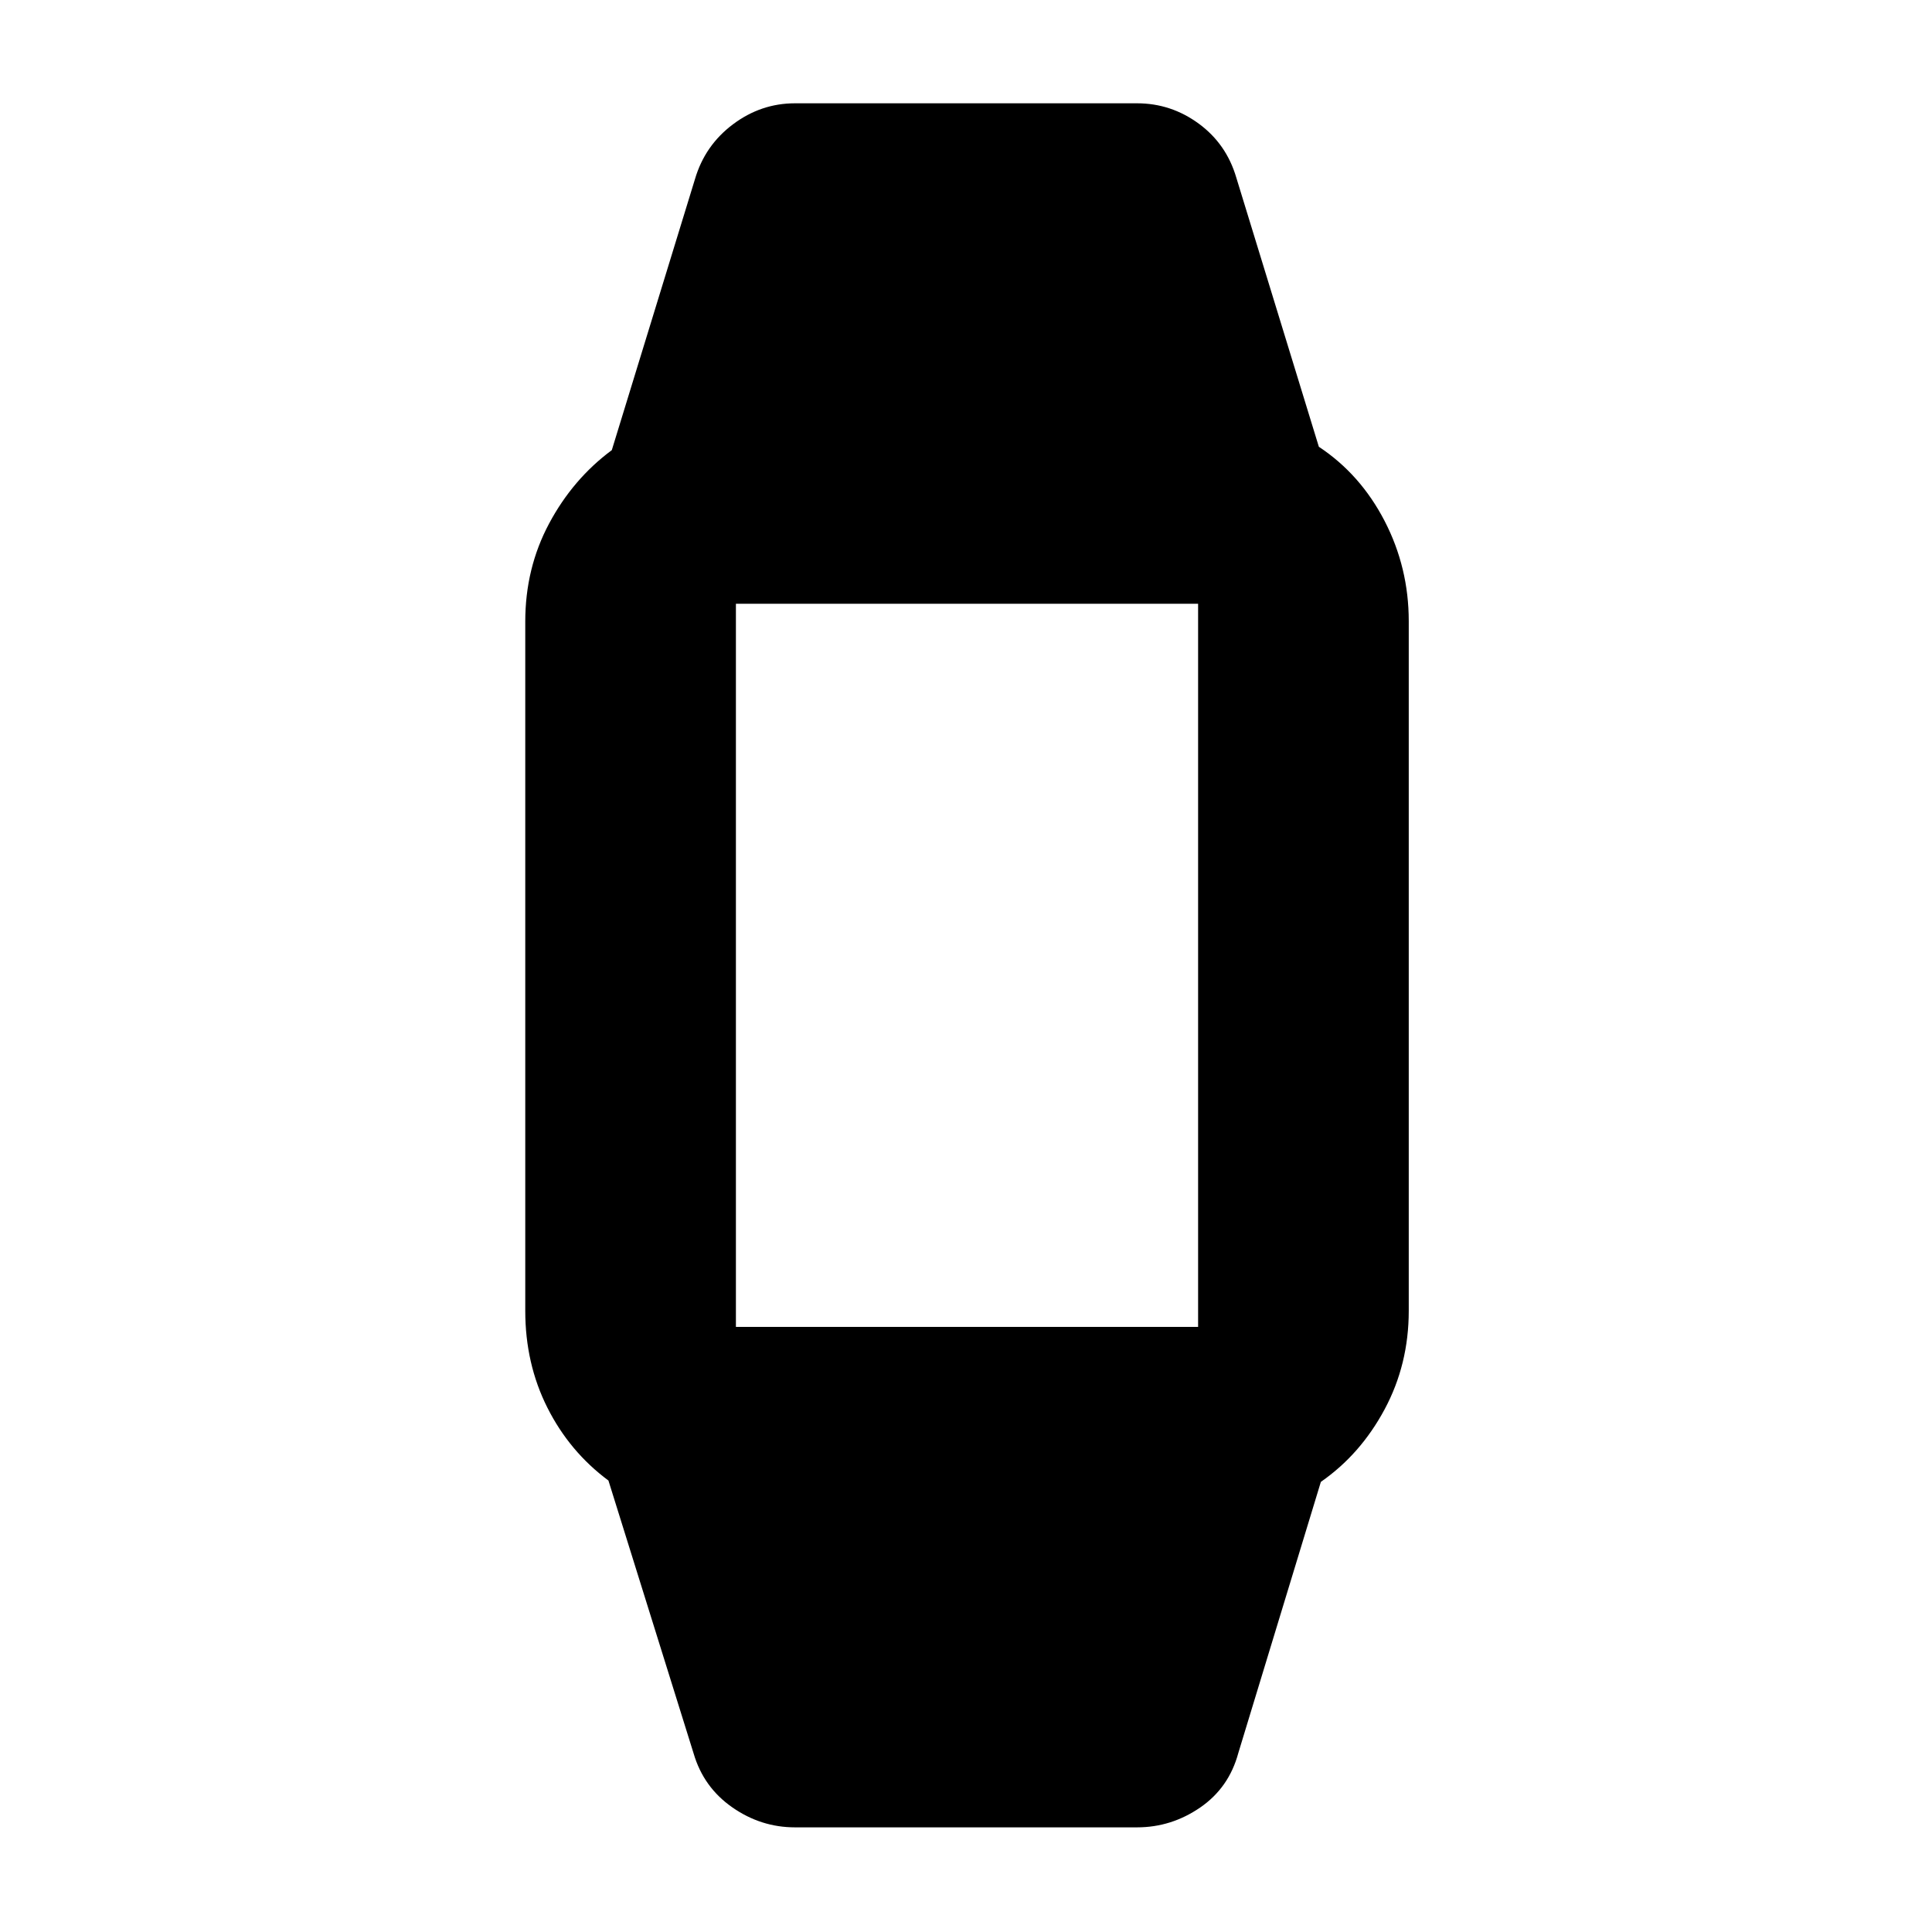 <svg xmlns="http://www.w3.org/2000/svg" height="40" viewBox="0 -960 960 960" width="40"><path d="M395-52q-16.9 0-31.15-9.95-14.26-9.95-19.18-26.72l-42.34-135.66Q283-238.67 272-260.52q-11-21.85-11-48.15v-342.48q0-26.52 11.83-48.68Q284.67-722 304-736.33L345.33-871q4.93-16.76 18.85-27.21 13.92-10.46 30.82-10.46h170q16.86 0 30.64 10.1 13.78 10.1 18.69 26.9l41 133.67Q676-724.33 688-701.14q12 23.2 12 49.81v342.66q0 26.61-12 48.97-12 22.37-31.67 36.03L615.33-89q-4.66 17.33-19 27.17Q582-52 565-52H395Zm-29.33-248.67h229.66q.17 0 .09.34-.09.33-.09-.34V-660q0-.17.09-.08.08.08-.09.08H365.67q-.17 0-.09-.08.09-.09.09.08v359.33q0 .67-.09.34-.08-.34.09-.34Z"/></svg>